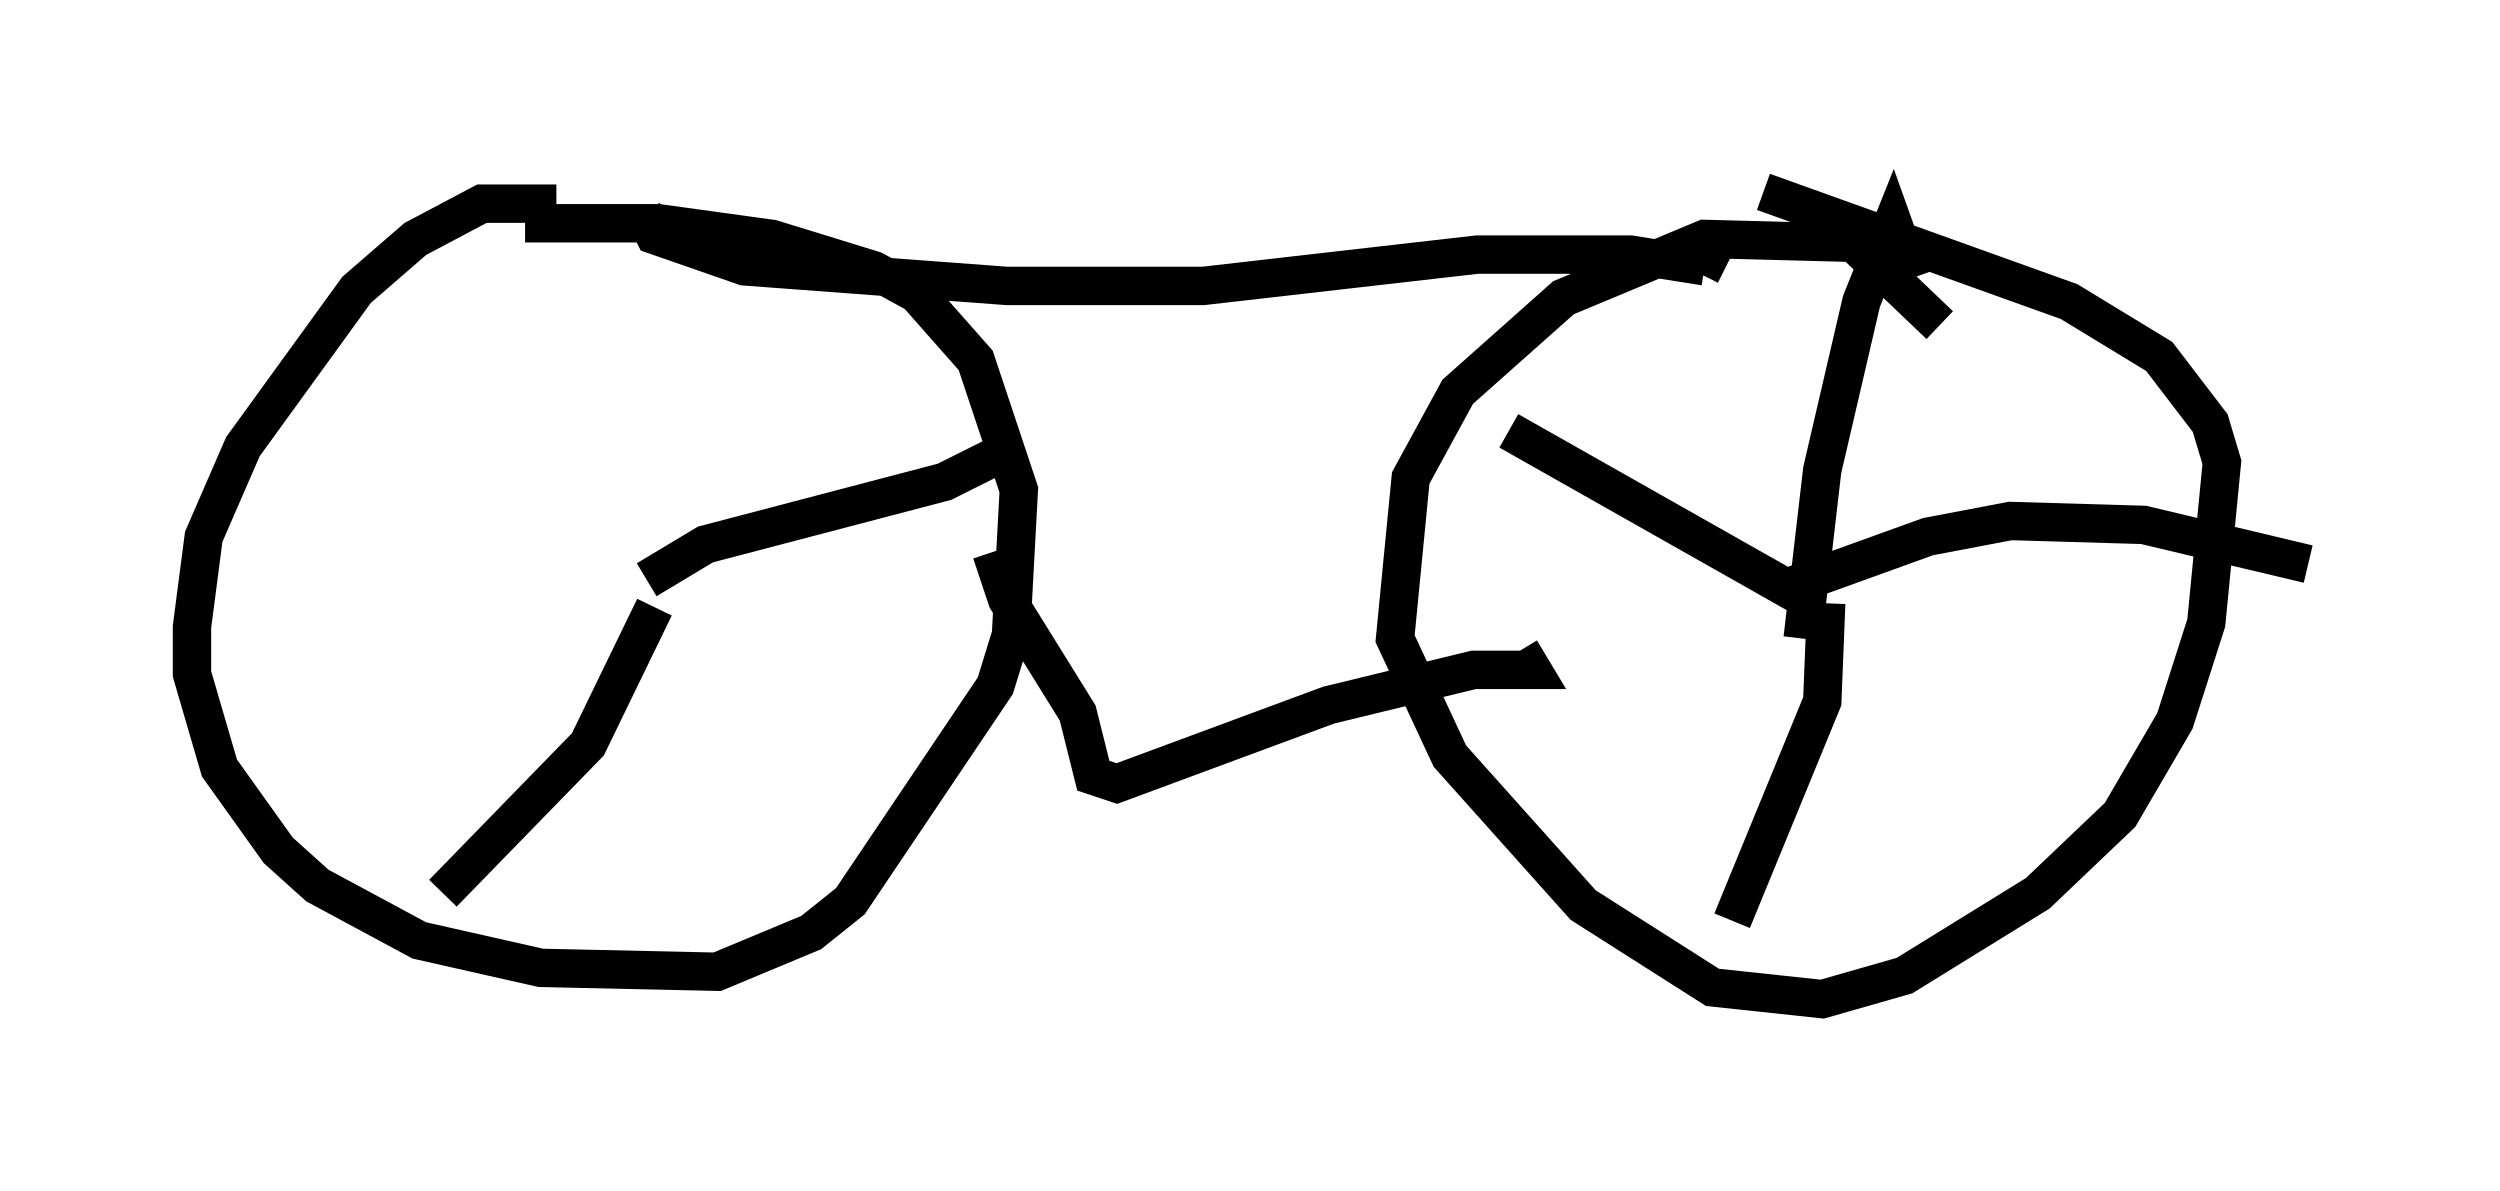 <?xml version="1.0" encoding="utf-8" ?>
<svg baseProfile="full" height="31.029" version="1.1" width="65.126" xmlns="http://www.w3.org/2000/svg" xmlns:ev="http://www.w3.org/2001/xml-events" xmlns:xlink="http://www.w3.org/1999/xlink"><defs /><rect fill="white" height="31.029" width="65.126" x="0" y="0" /><path d="M15.004, 6.021 m-0.51, -0.715 l-1.94, 0.0 -1.735, 0.919 l-1.531, 1.327 -2.96, 4.083 l-1.021, 2.348 -0.306, 2.348 l0.0, 1.225 0.715, 2.45 l1.531, 2.144 1.021, 0.919 l2.654, 1.429 3.165, 0.715 l4.594, 0.102 2.45, -1.021 l1.021, -0.817 3.777, -5.615 l0.408, -1.327 0.204, -3.777 l-1.123, -3.369 -1.531, -1.735 l-1.123, -0.613 -2.654, -0.817 l-2.96, -0.408 -3.471, 0.0 m36.852, 2.654 l-2.246, -2.144 -3.879, -0.102 l-3.675, 1.531 -2.756, 2.45 l-1.225, 2.246 -0.408, 4.185 l1.429, 3.063 3.471, 3.879 l3.369, 2.144 2.858, 0.306 l2.144, -0.613 3.471, -2.144 l2.144, -2.042 1.429, -2.45 l0.817, -2.552 0.408, -4.185 l-0.306, -1.021 -1.327, -1.735 l-2.348, -1.429 -7.963, -2.858 m-29.196, 0.51 l0.306, 0.613 2.348, 0.817 l6.84, 0.51 5.104, 0.0 l7.146, -0.817 3.981, 0.0 l1.94, 0.306 -0.102, 0.204 m-18.477, 7.248 l0.408, 1.225 1.838, 2.96 l0.408, 1.633 0.613, 0.204 l5.513, -2.042 3.777, -0.919 l1.531, 0.0 -0.306, -0.51 m4.492, -10.106 l0.0, 0.0 m2.858, 9.8 l0.51, -4.39 1.021, -4.39 l0.817, -2.042 0.51, 1.429 m-3.267, 8.065 l3.675, -1.327 2.144, -0.408 l3.471, 0.102 4.288, 1.021 m-12.556, 1.021 l-0.102, 2.552 -2.348, 5.717 m1.94, -8.371 l-7.758, -4.39 m-22.459, 3.879 l1.531, -0.919 6.227, -1.633 l1.429, -0.715 m-8.983, 3.981 l-1.735, 3.573 -3.777, 3.879 " fill="none" stroke="black" stroke-width="1" /></svg>